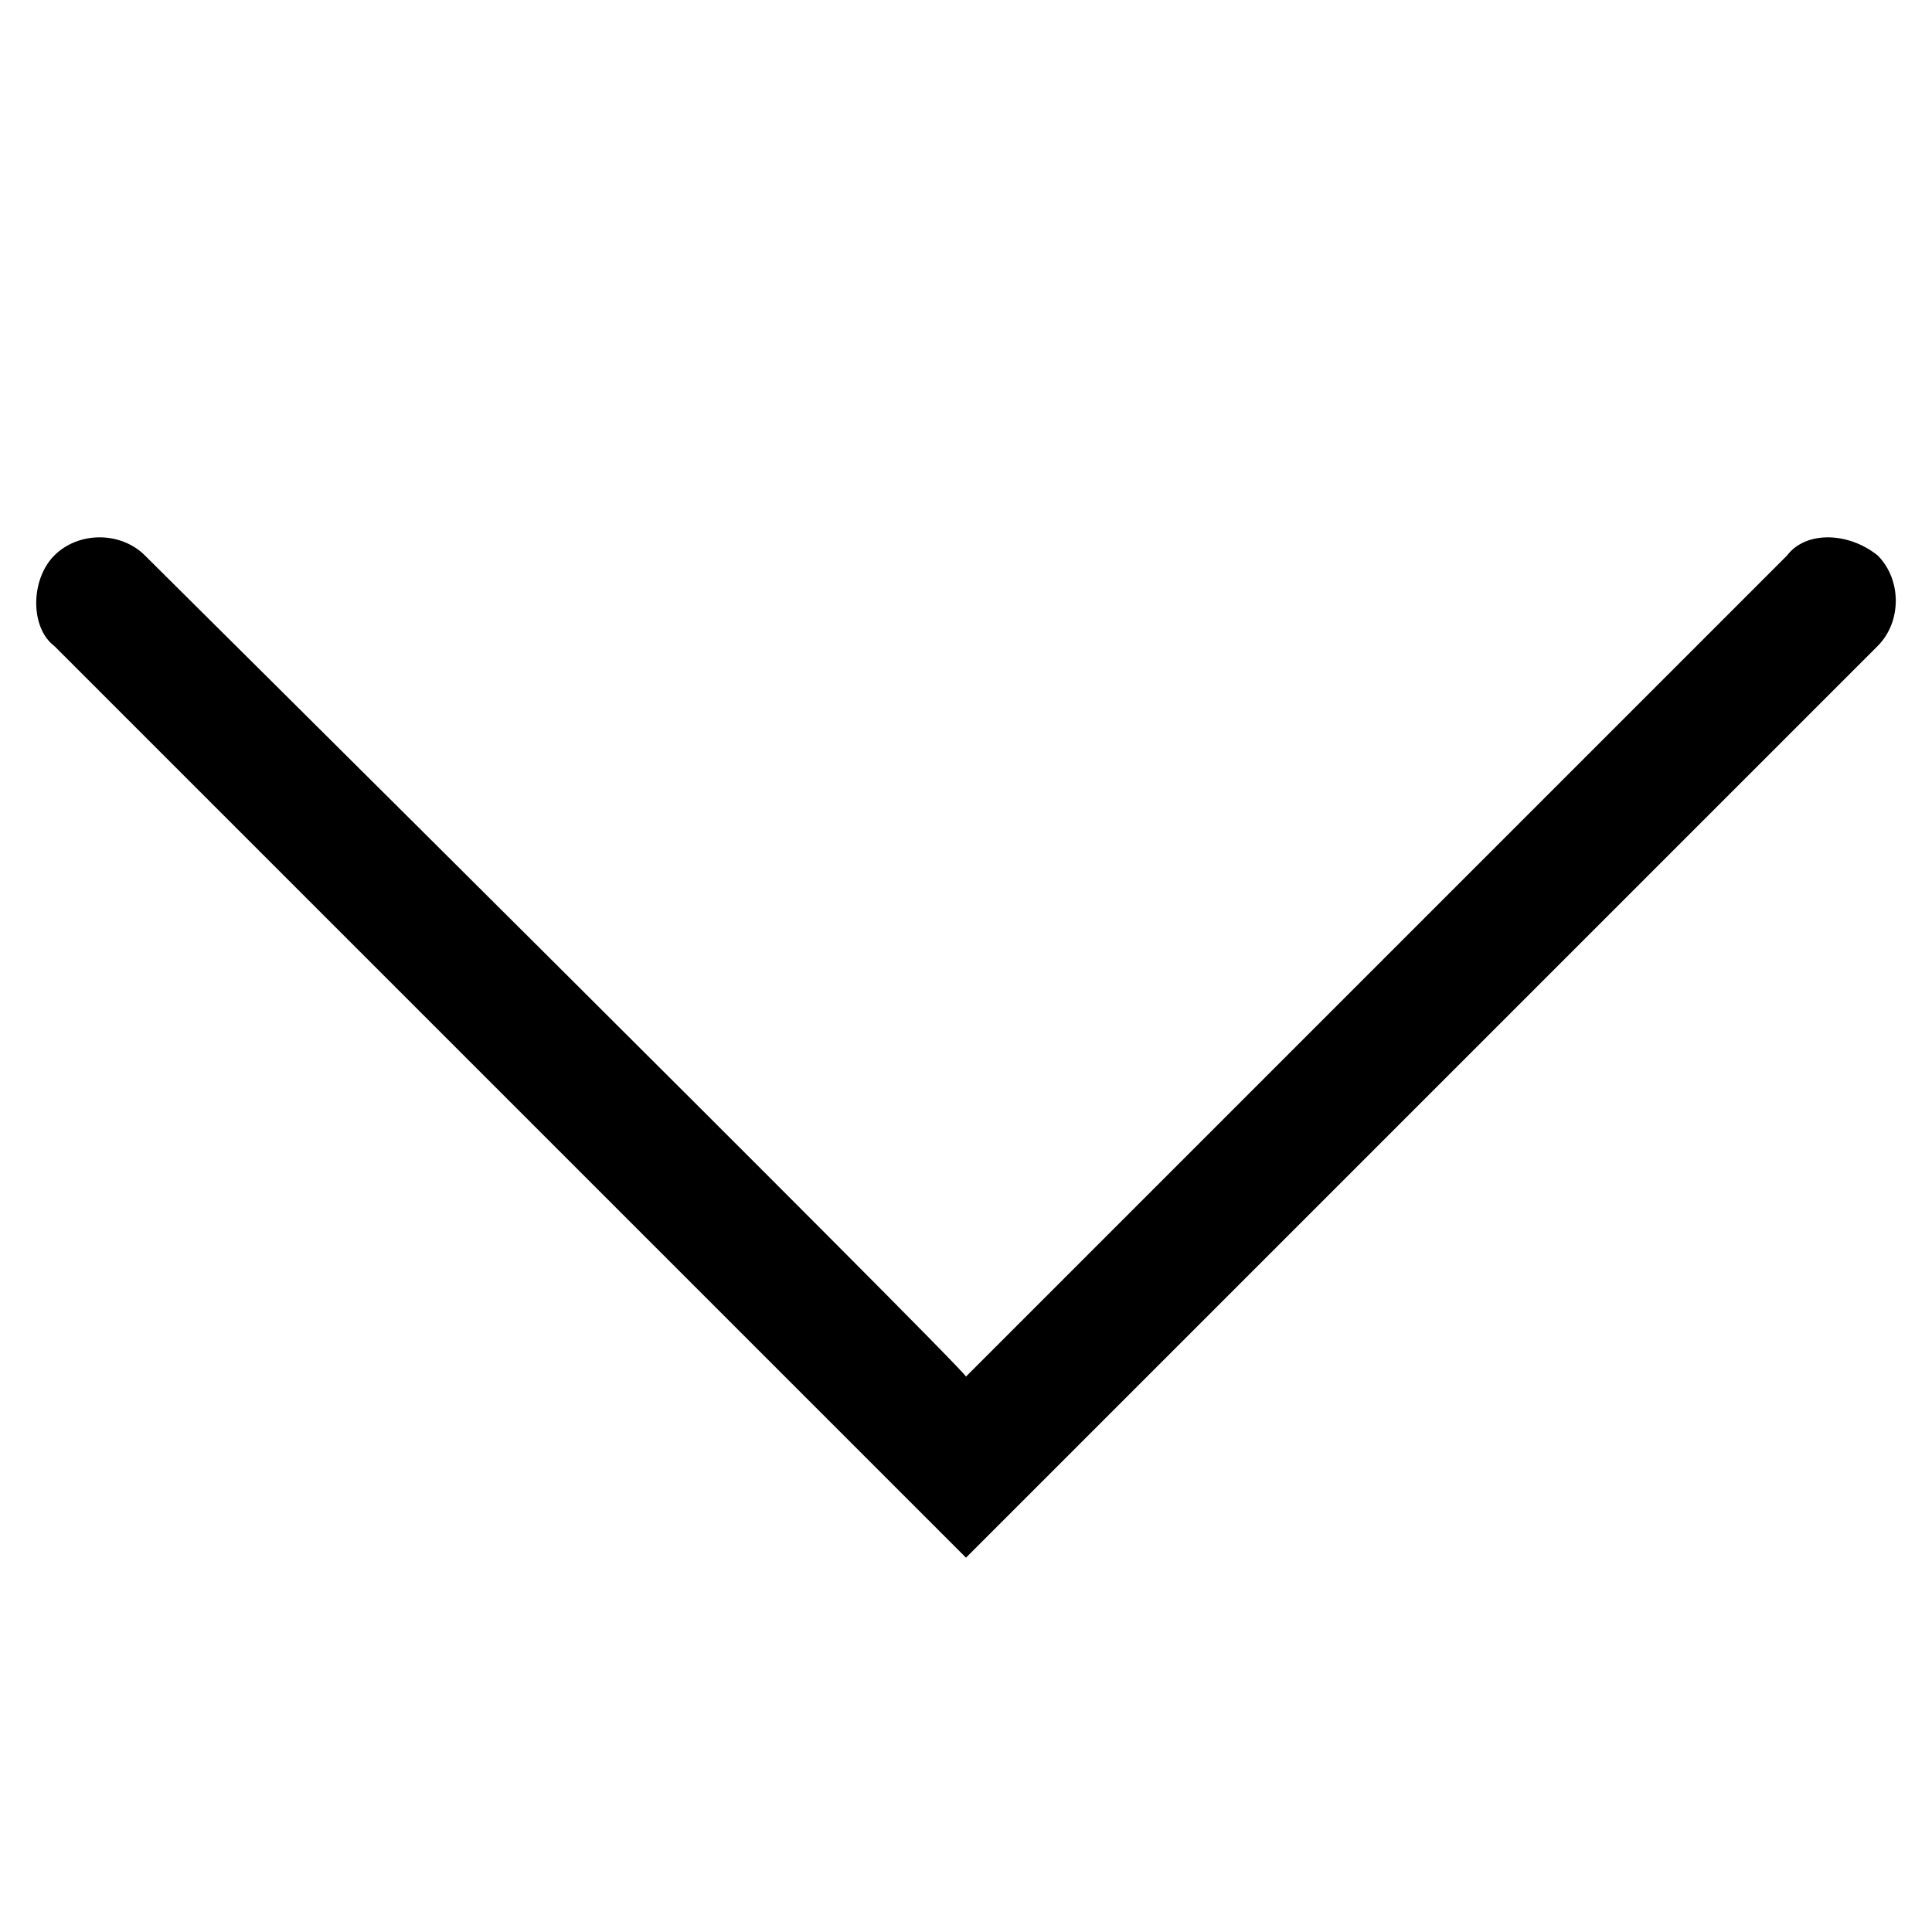 <svg xmlns="http://www.w3.org/2000/svg" viewBox="0 0 32 32"><path d="M31.1 9.2c-.5-.4-1.2-.4-1.5 0L16 22.8C15.8 22.5 2.4 9.2 2.4 9.2c-.4-.4-1.1-.4-1.5 0s-.4 1.2 0 1.5l13.6 13.6.1.1 1.4 1.4 15.1-15.1c.4-.4.4-1.1 0-1.5zM16.1 25.8z"/></svg>